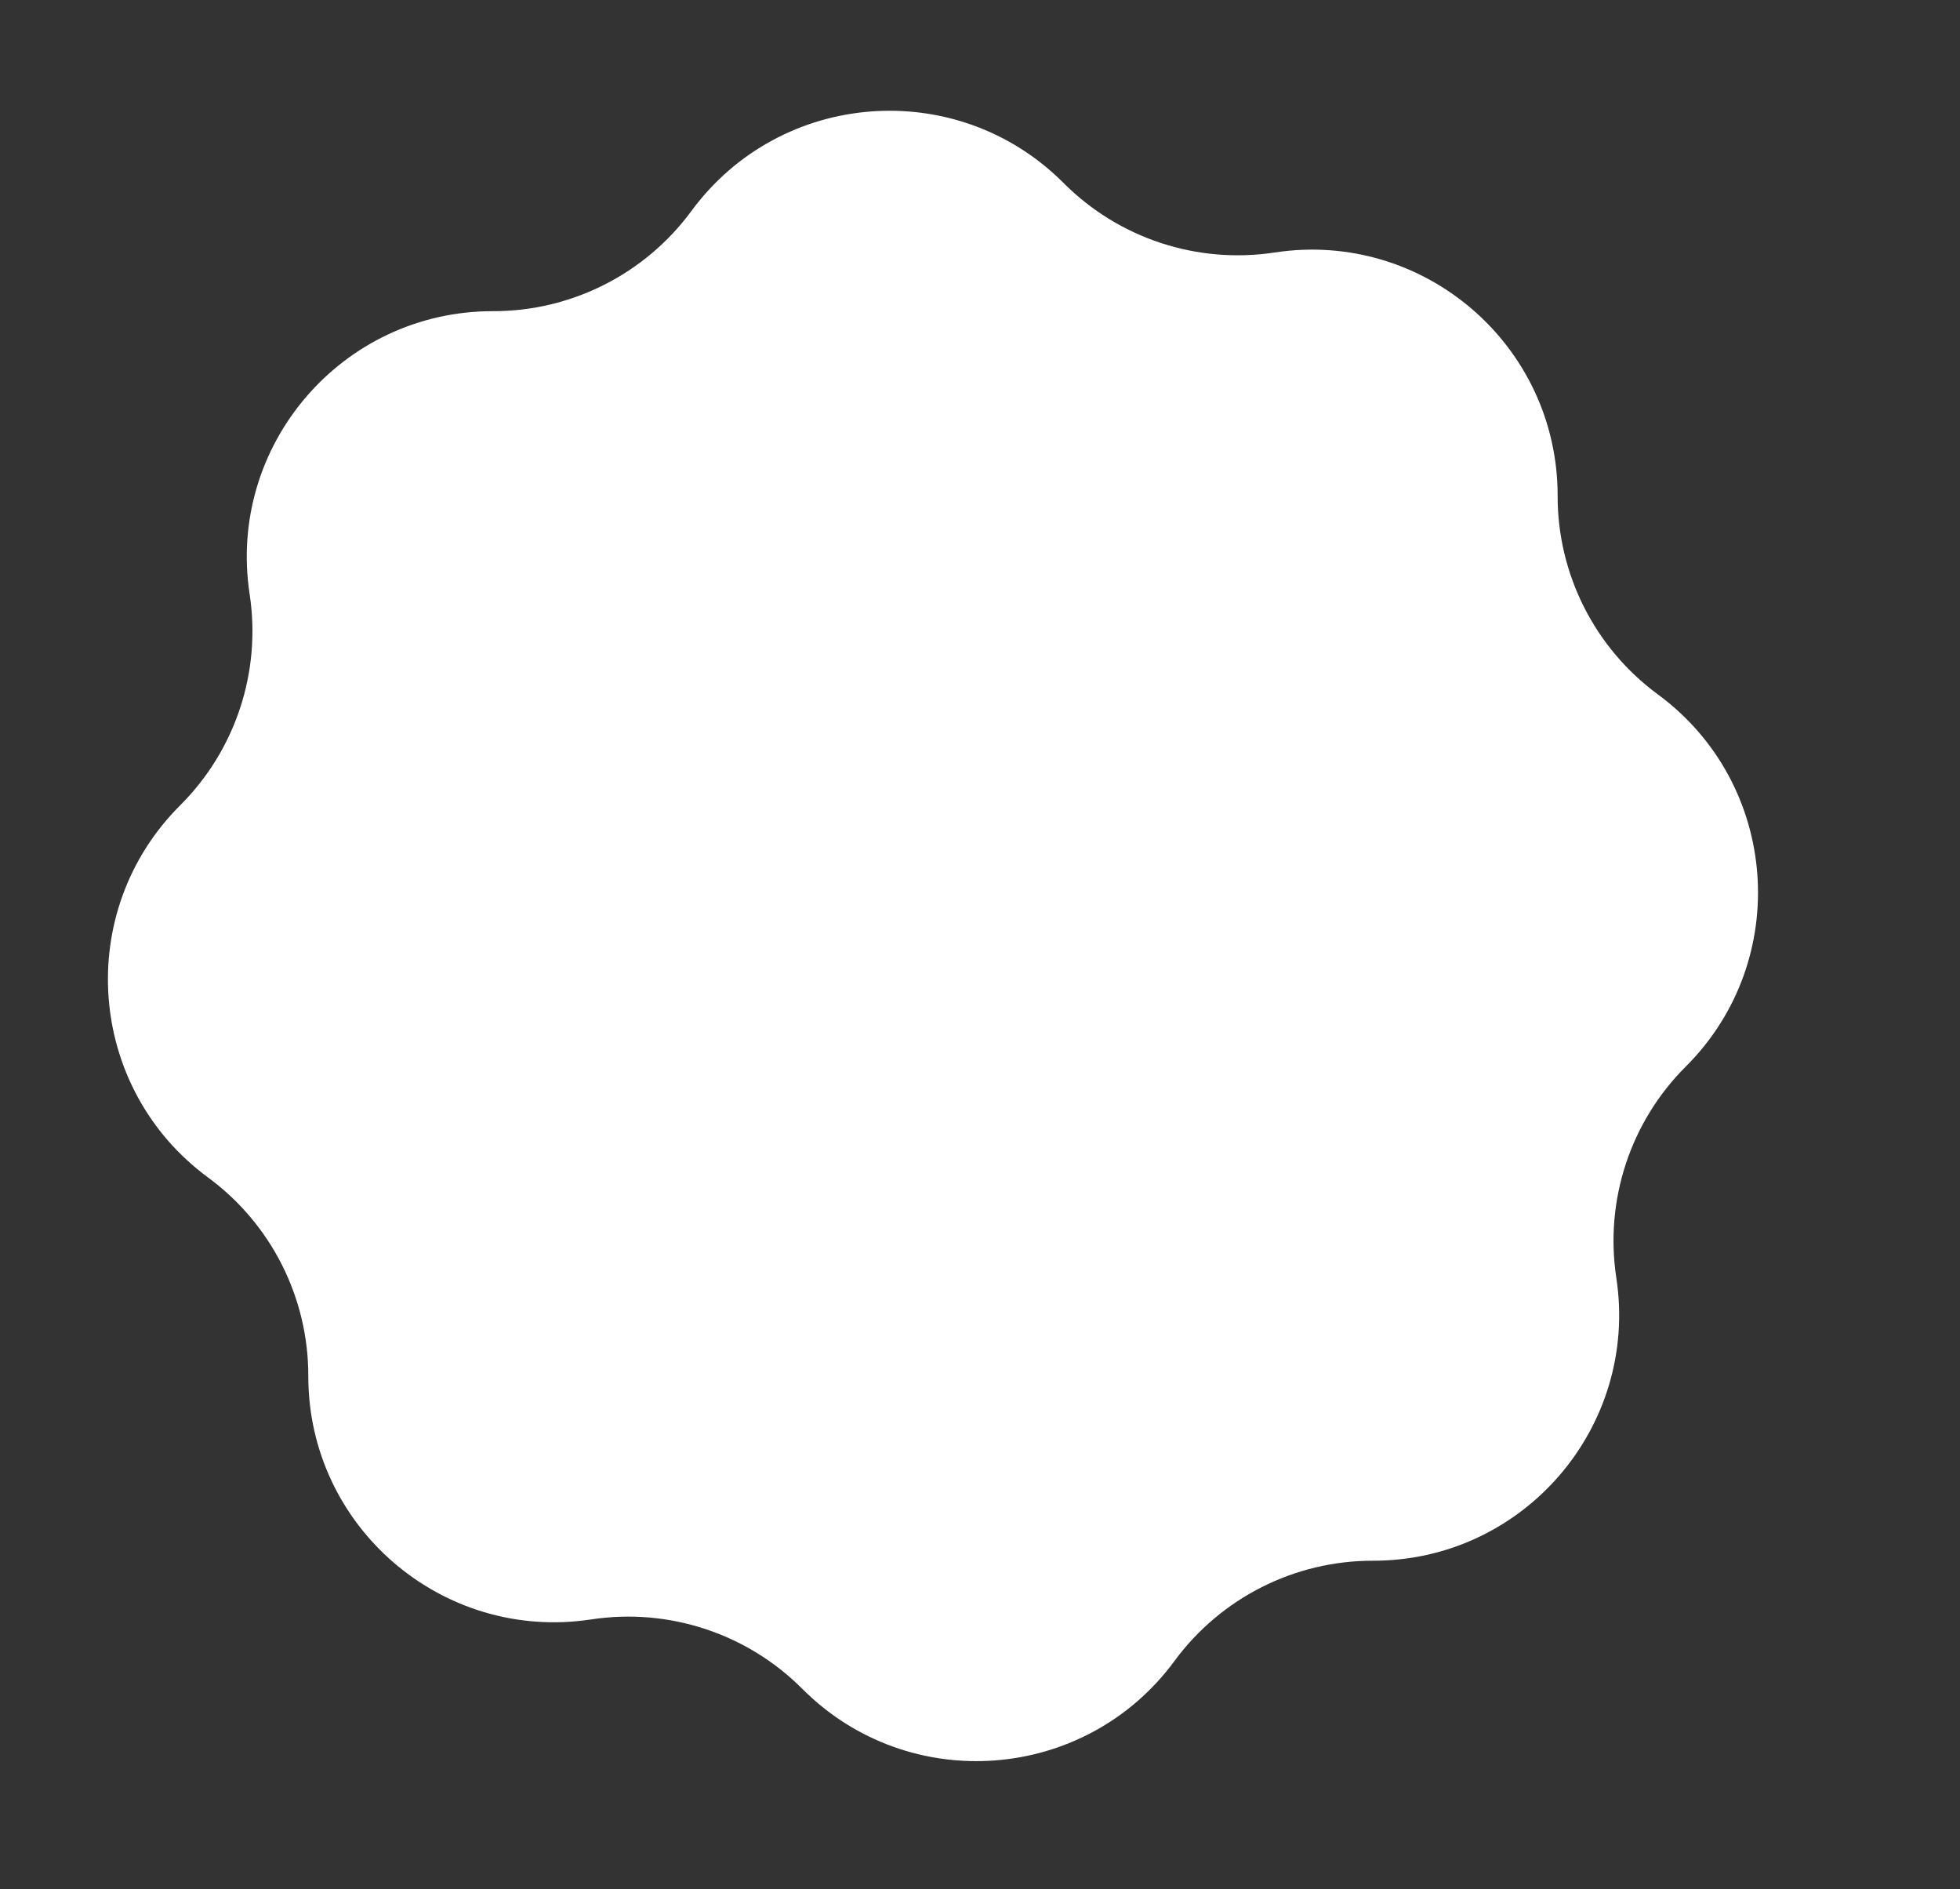<svg width="165" height="159" viewBox="0 0 165 159" fill="none" xmlns="http://www.w3.org/2000/svg">
<rect x="0" y="0" width="165" height="159" fill="#333333" stroke="none"/>
<g clip-path="url(#clip0_2114_1465)">
<path d="M107.311 21.251C119.851 19.341 131.144 29.057 131.127 41.742C131.119 48.334 134.251 54.537 139.561 58.443C149.78 65.96 150.895 80.816 141.913 89.773C137.246 94.429 135.075 101.029 136.067 107.547C137.978 120.087 128.262 131.38 115.577 131.364C108.984 131.355 102.782 134.487 98.875 139.798C91.358 150.016 76.503 151.131 67.545 142.15C62.889 137.482 56.289 135.311 49.772 136.304C37.231 138.214 25.938 128.498 25.954 115.813C25.963 109.22 22.831 103.018 17.521 99.111C7.302 91.595 6.187 76.739 15.169 67.781C19.837 63.126 22.008 56.525 21.015 50.008C19.104 37.467 28.82 26.174 41.505 26.191C48.098 26.2 54.3 23.067 58.207 17.757C65.724 7.539 80.579 6.423 89.537 15.405C94.193 20.073 100.793 22.244 107.311 21.251Z" fill="white"/>
</g>
<defs>
<clipPath id="clip0_2114_1465">
<rect width="165" height="159" fill="white"/>
</clipPath>
</defs>
</svg>
